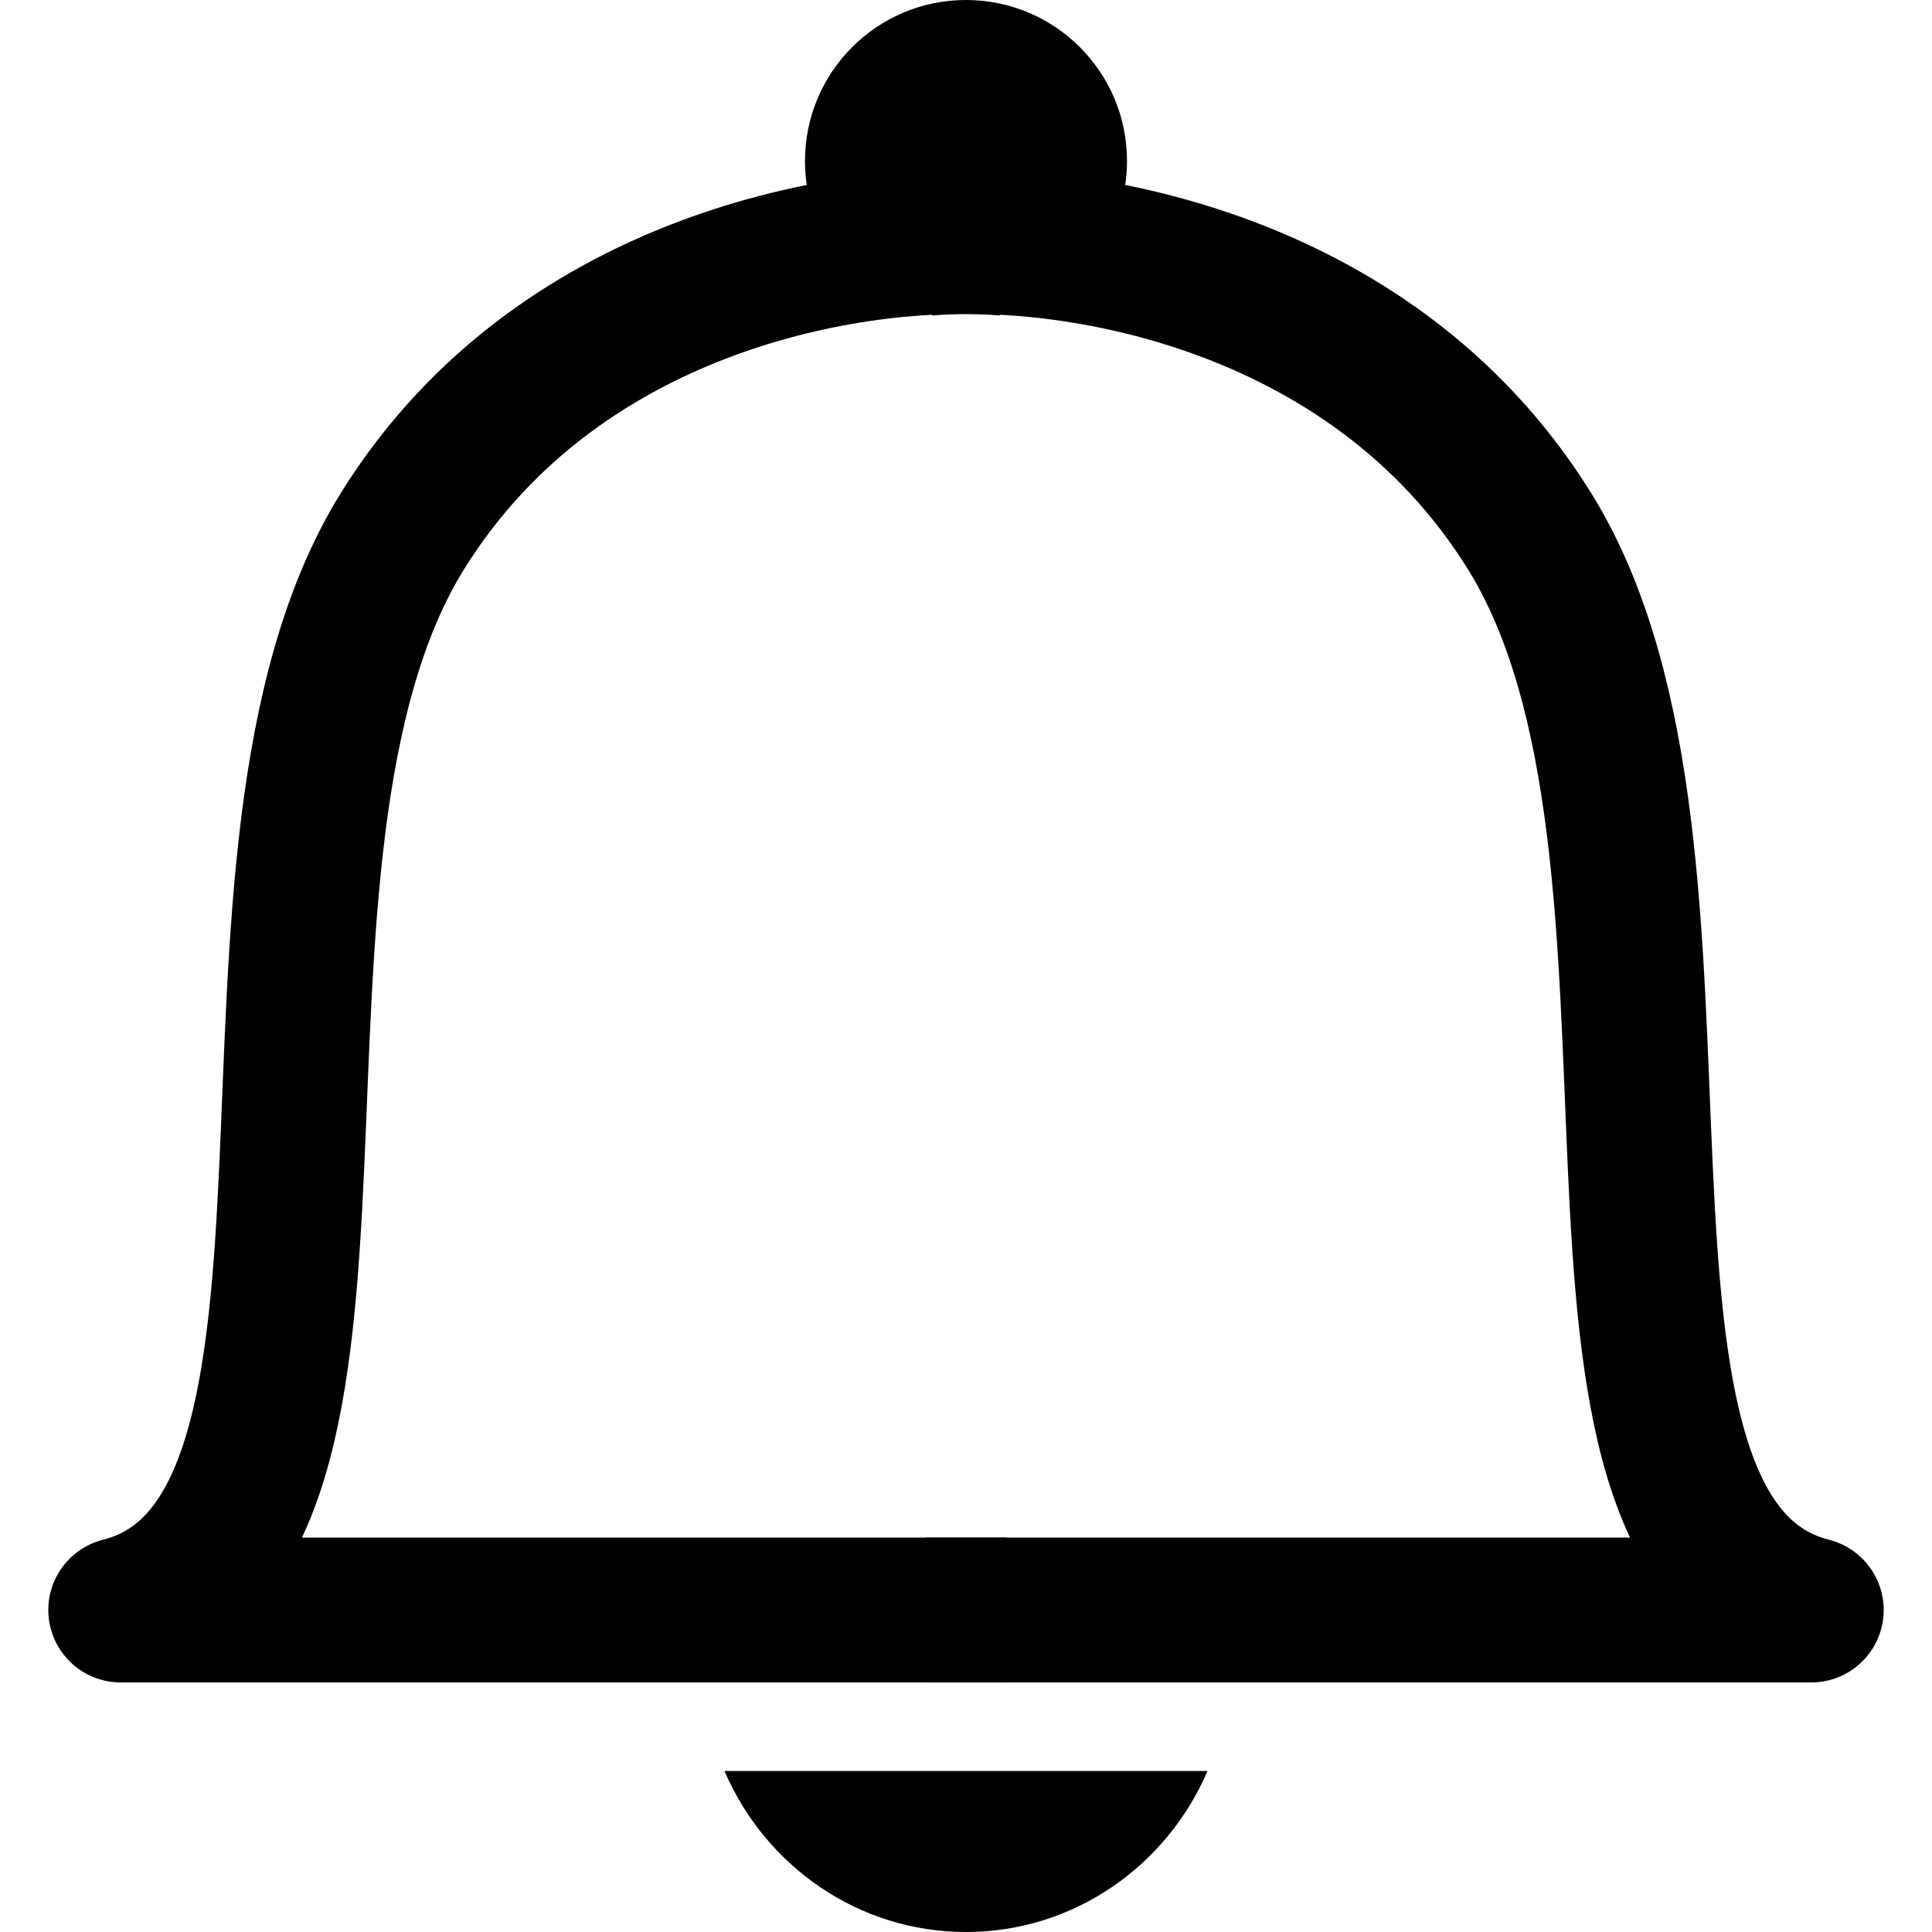 <svg width="24" height="24" viewBox="0 0 24 24" fill="none" xmlns="http://www.w3.org/2000/svg">
<g clip-path="url(#clip0_1_1315)">
<path d="M12.5 3.023C10.833 2.874 7 3.38 5 6.597C2.5 10.618 5 19.107 1.5 20H12.5" stroke="black" stroke-width="1.8" stroke-linejoin="round"/>
<path d="M11.5 3.023C13.167 2.874 17 3.38 19 6.597C21.5 10.618 19 19.107 22.5 20H11.5" stroke="black" stroke-width="1.8" stroke-linejoin="round"/>
<path d="M9 22C9.505 23.177 10.658 24 12 24C13.342 24 14.495 23.177 15 22H9Z" fill="black"/>
<path d="M12 0C13.105 0 14 0.895 14 2C14 2.364 13.903 2.706 13.732 3H10.268C10.097 2.706 10 2.364 10 2C10 0.895 10.895 0 12 0Z" fill="black"/>
</g>
<defs>
<clipPath id="clip0_1_1315">
<rect width="24" height="24" fill="white"/>
</clipPath>
</defs>
</svg>
